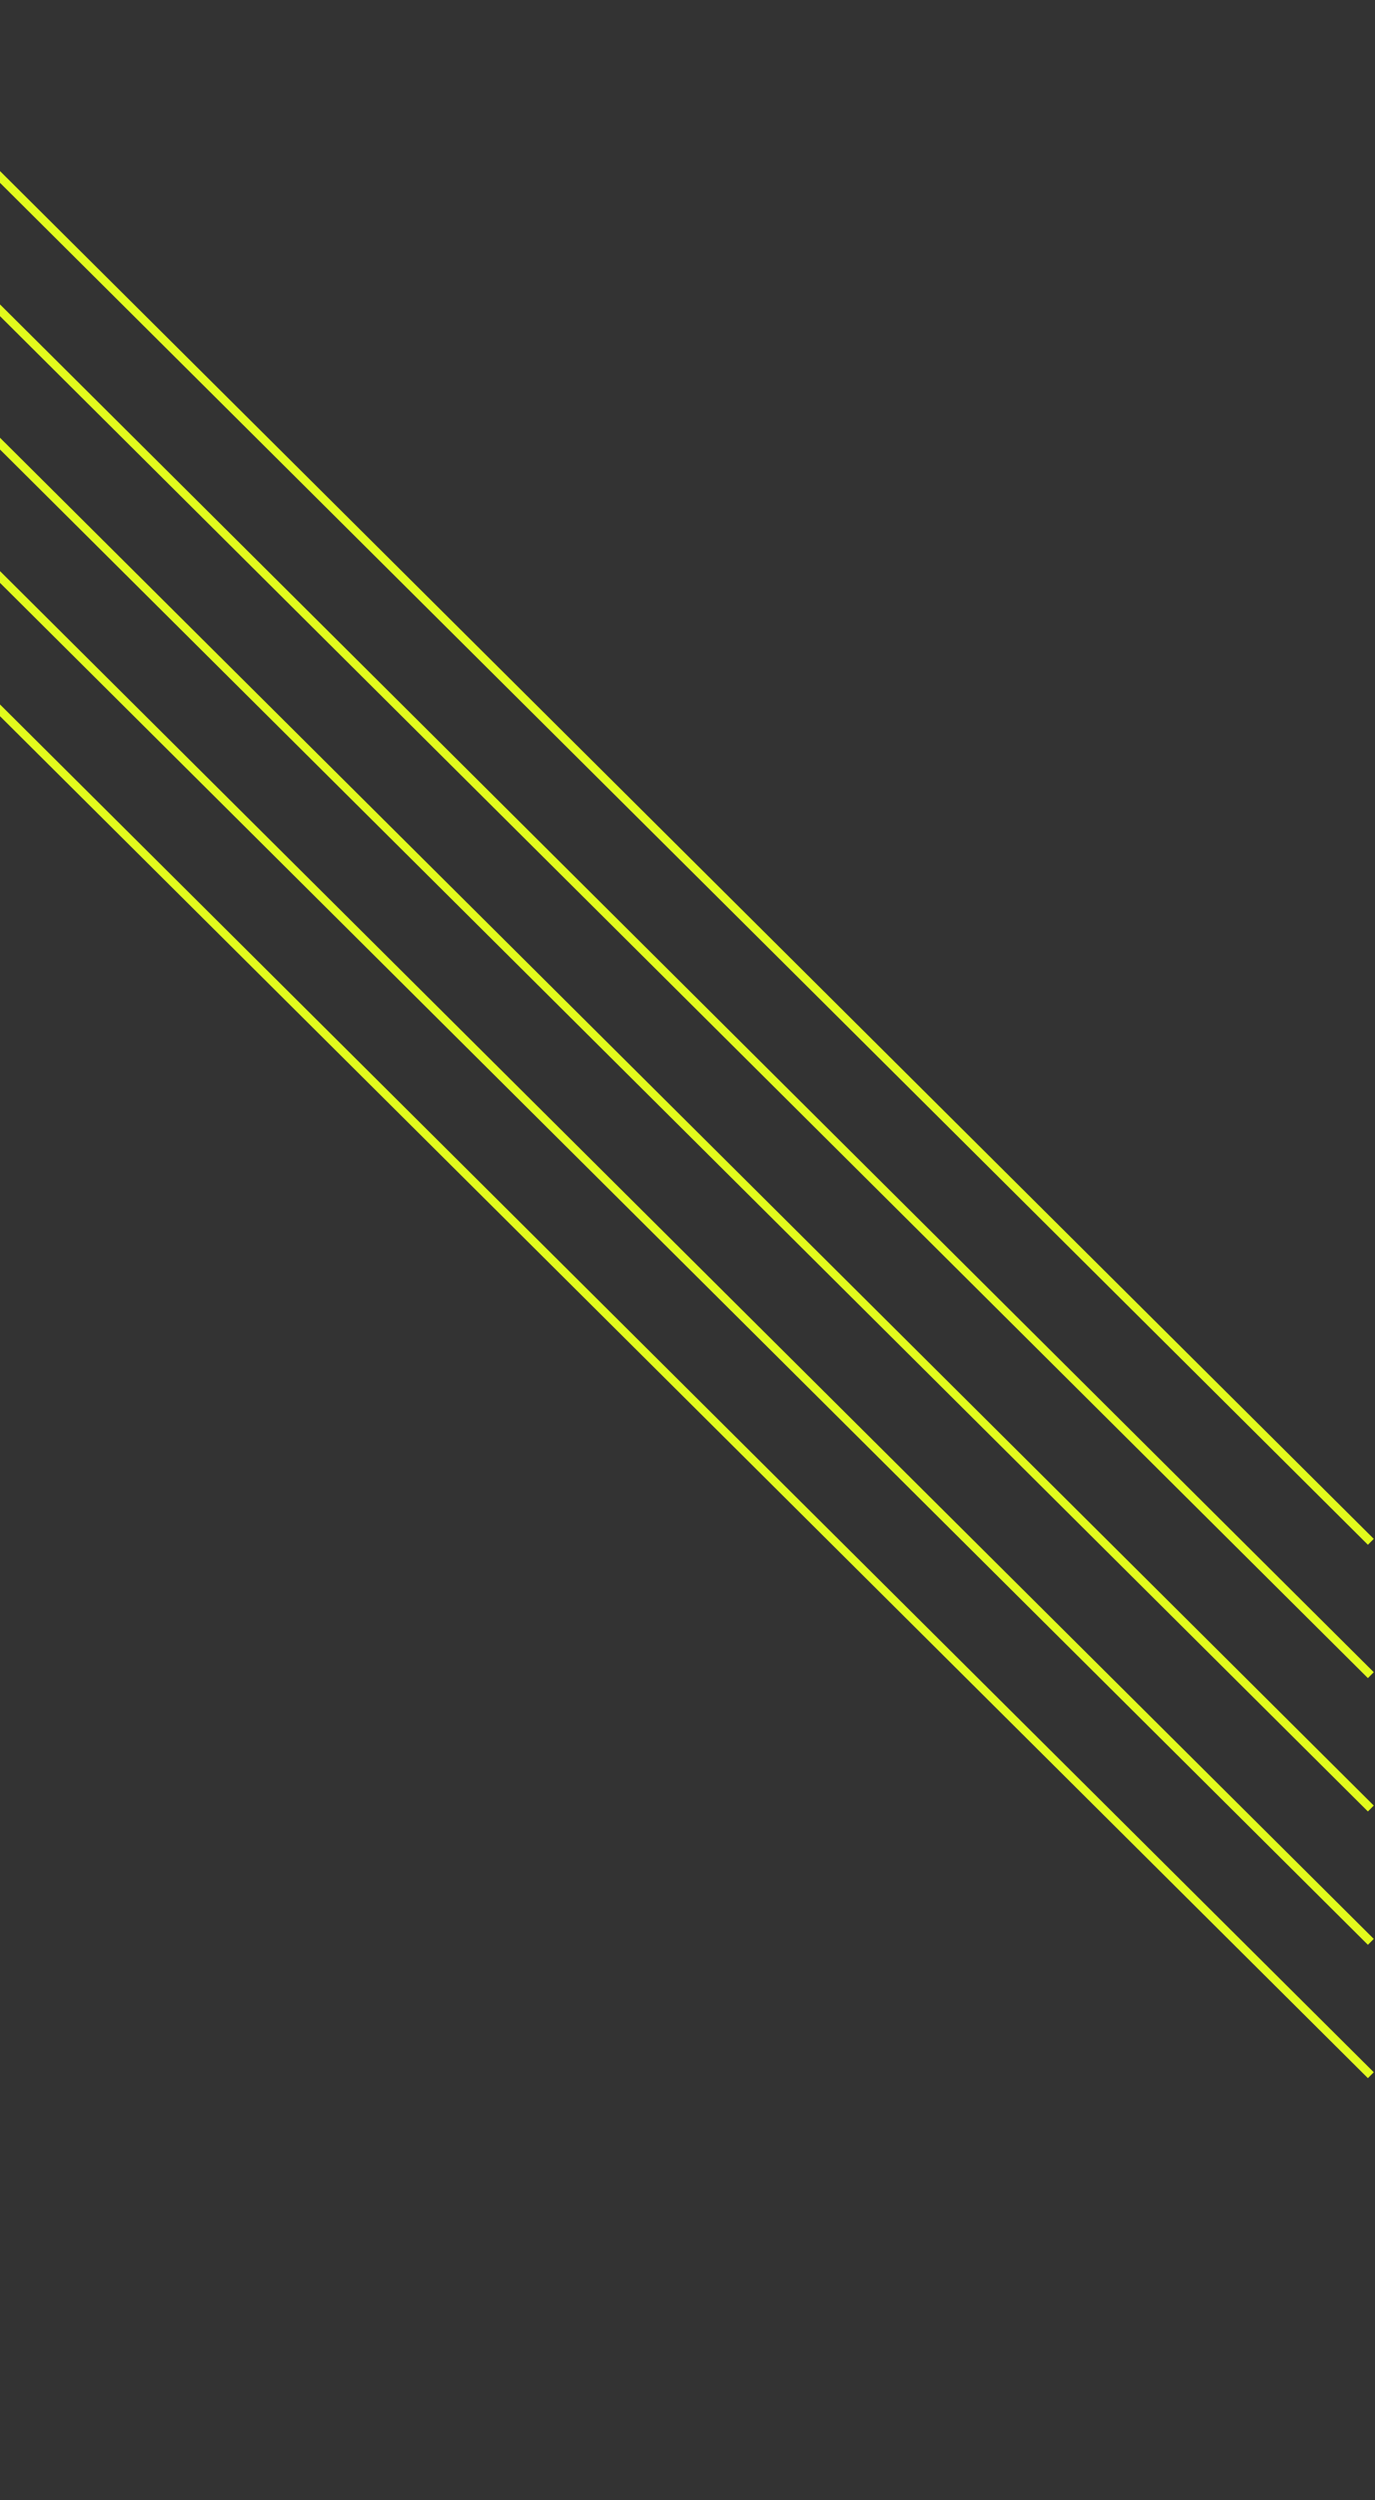 <svg width="330" height="600" viewBox="0 0 330 600" fill="none" xmlns="http://www.w3.org/2000/svg">
<rect x="0" y="0" width="330" height="600" fill="#333333" stroke="none"/>
<path d="M-121 50L329 498" stroke="#E2FA1D" stroke-width="2"/>
<path d="M-121 18L329 466" stroke="#E2FA1D" stroke-width="2"/>
<path d="M-121 -14L329 434" stroke="#E2FA1D" stroke-width="2"/>
<path d="M-121 -46L329 402" stroke="#E2FA1D" stroke-width="2"/>
<path d="M-121 -78L329 370" stroke="#E2FA1D" stroke-width="2"/>
</svg>

